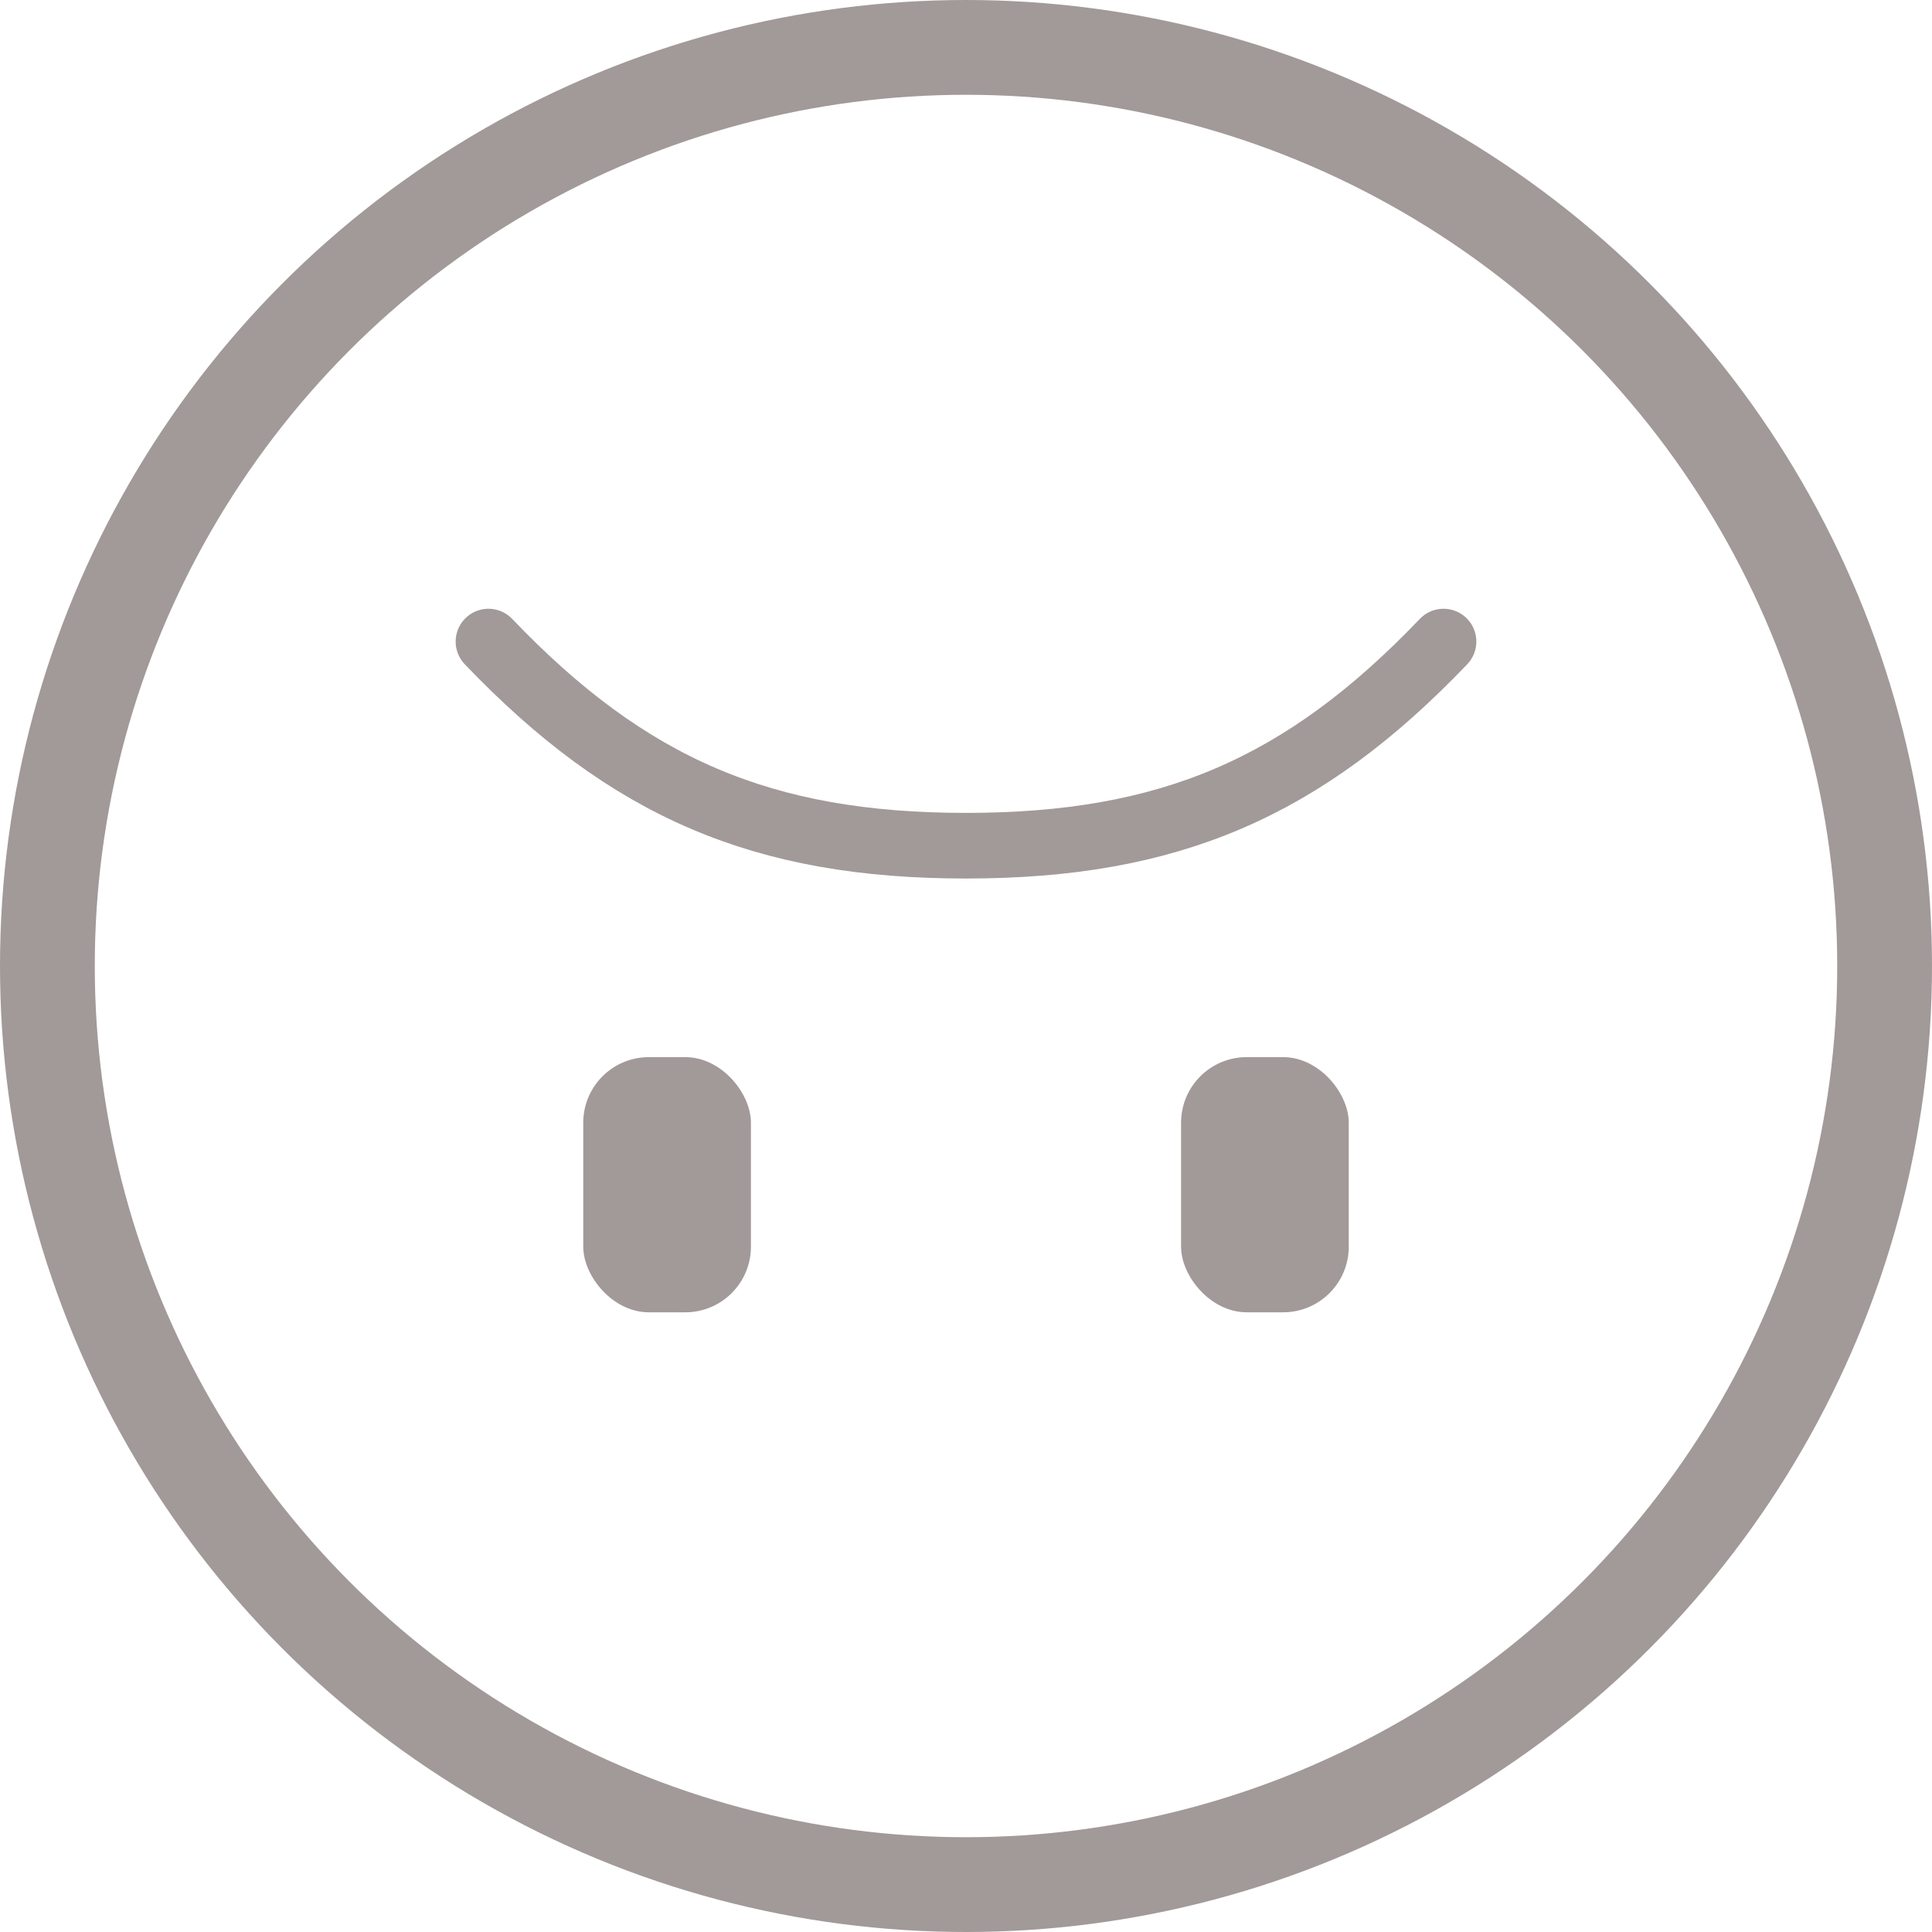 <svg width="265" height="265" viewBox="0 0 265 265" fill="none" xmlns="http://www.w3.org/2000/svg">
<circle cx="132.5" cy="132.5" r="126" transform="rotate(180 132.5 132.5)" stroke="#A29999" stroke-width="13"/>
<rect x="103" y="180" width="23" height="35" rx="9" transform="rotate(180 103 180)" fill="#A29999"/>
<rect x="185" y="180" width="23" height="35" rx="9" transform="rotate(180 185 180)" fill="#A29999"/>
<path d="M198 88C178.778 108.109 160.319 116 132.5 116C104.681 116 86.222 108.109 67 88" stroke="#A29999" stroke-width="9" stroke-linecap="round"/>
</svg>
